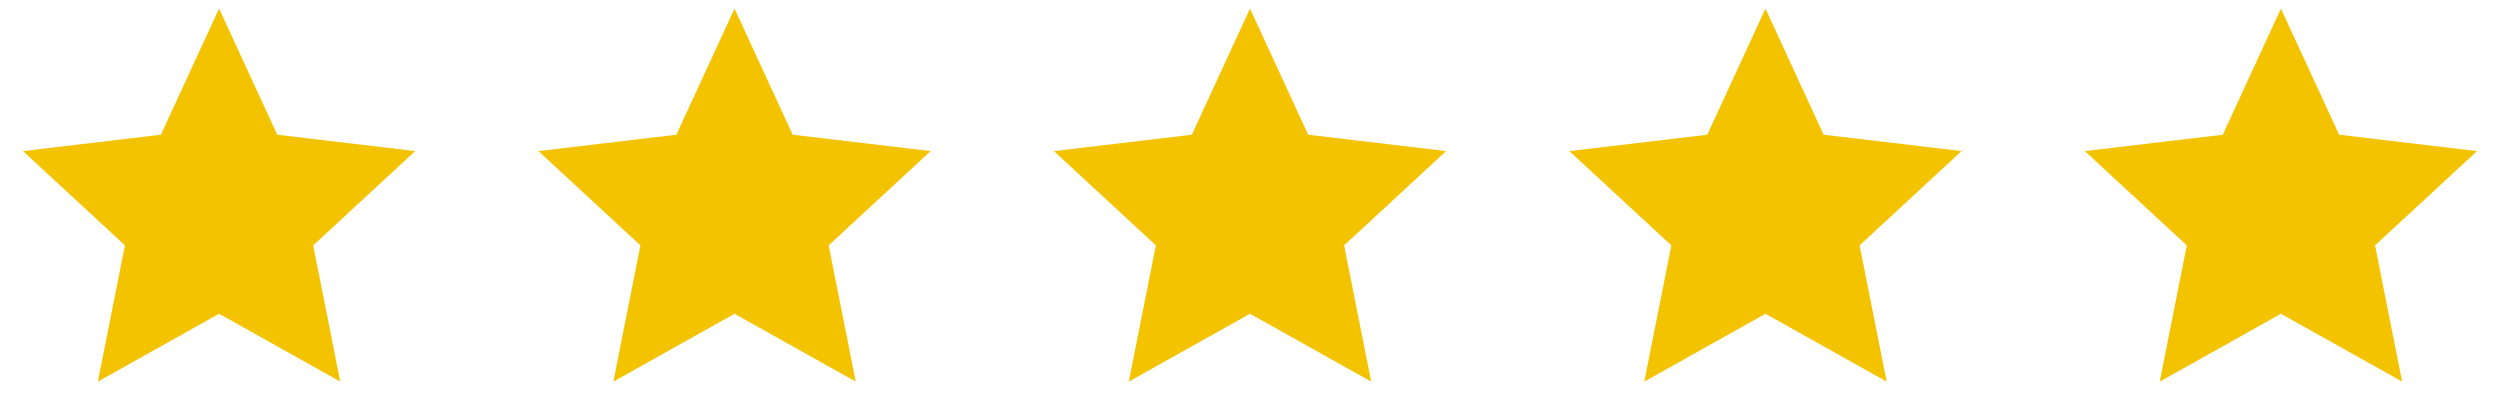 <svg width="97" height="16" fill="none" xmlns="http://www.w3.org/2000/svg"><g clip-path="url(#a)"><path d="m8.5 12.174-4.702 2.632 1.05-5.286L.891 5.862l5.352-.635L8.5.333l2.257 4.894 5.352.635-3.957 3.658 1.05 5.286L8.5 12.174Z" fill="#F4C300"/></g><g clip-path="url(#b)"><path d="m28.5 12.174-4.702 2.632 1.05-5.286-3.957-3.658 5.352-.635L28.5.333l2.257 4.894 5.352.635-3.957 3.658 1.05 5.286-4.702-2.632Z" fill="#F4C300"/></g><g clip-path="url(#c)"><path d="m48.5 12.174-4.702 2.632 1.05-5.286-3.957-3.658 5.352-.635L48.5.333l2.257 4.894 5.352.635-3.957 3.658 1.05 5.286-4.702-2.632Z" fill="#F4C300"/></g><g clip-path="url(#d)"><path d="m68.5 12.174-4.702 2.632 1.05-5.286-3.957-3.658 5.352-.635L68.5.333l2.257 4.894 5.352.635-3.957 3.658 1.05 5.286-4.702-2.632Z" fill="#F4C300"/></g><g clip-path="url(#e)"><path d="m88.5 12.174-4.702 2.632 1.05-5.286-3.957-3.658 5.352-.635L88.5.333l2.257 4.894 5.352.635-3.957 3.658 1.05 5.286-4.702-2.632Z" fill="#F4C300"/></g><defs><clipPath id="a"><path fill="#fff" transform="translate(.5)" d="M0 0h16v16H0z"/></clipPath><clipPath id="b"><path fill="#fff" transform="translate(20.5)" d="M0 0h16v16H0z"/></clipPath><clipPath id="c"><path fill="#fff" transform="translate(40.5)" d="M0 0h16v16H0z"/></clipPath><clipPath id="d"><path fill="#fff" transform="translate(60.5)" d="M0 0h16v16H0z"/></clipPath><clipPath id="e"><path fill="#fff" transform="translate(80.5)" d="M0 0h16v16H0z"/></clipPath></defs></svg>